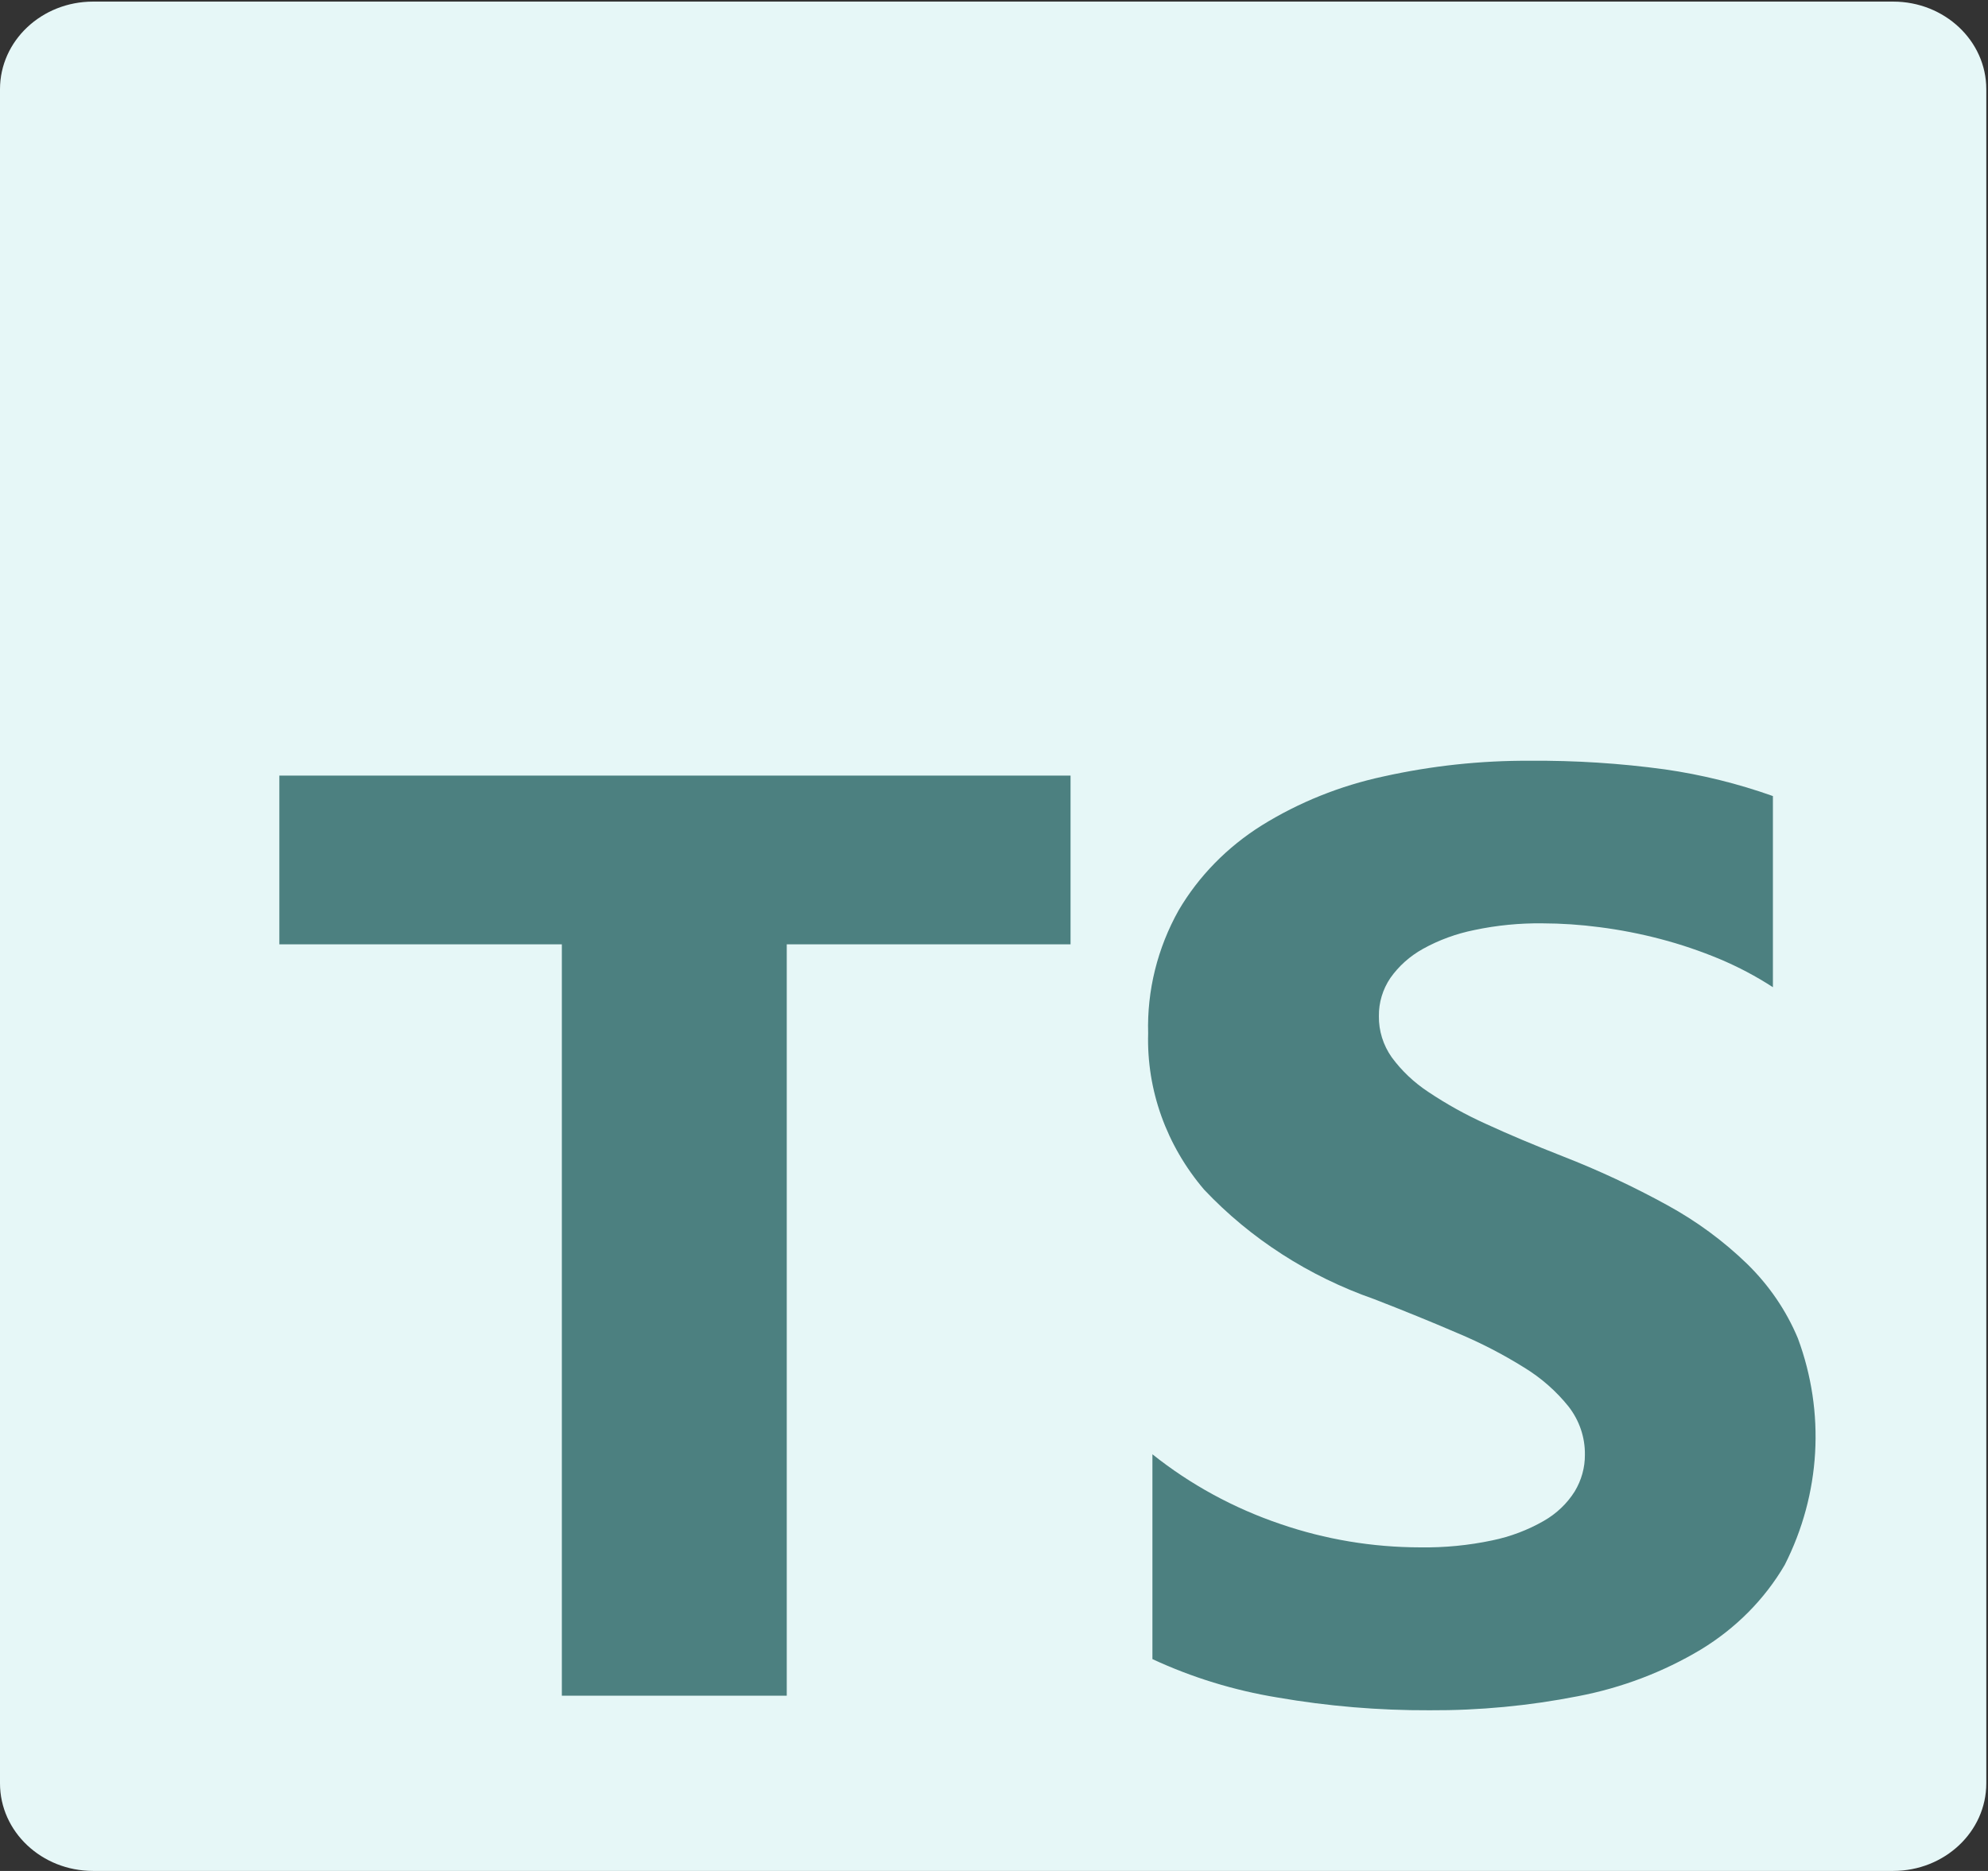 <svg fill="none" xmlns="http://www.w3.org/2000/svg" viewBox="0 -0.03 37.22 35.03">
<rect x="0" y="-0.03" width="37.22" height="35.03" fill="#333333" stroke="none"/>
<path d="M35.445 0H1.742C0.78 0 0 0.734 0 1.64V33.36C0 34.266 0.78 35 1.742 35H35.445C36.407 35 37.188 34.266 37.188 33.36V1.64C37.188 0.734 36.407 0 35.445 0Z" fill="#E6F7F7"/>
<path fill-rule="evenodd" clip-rule="evenodd" d="M21.576 27.199V31.034C22.316 31.378 23.105 31.62 23.918 31.753C24.858 31.916 25.812 31.996 26.768 31.992C27.7 31.997 28.63 31.908 29.542 31.729C30.36 31.573 31.142 31.276 31.846 30.854C32.5 30.456 33.039 29.913 33.414 29.271C34.087 27.943 34.176 26.418 33.661 25.029C33.444 24.509 33.121 24.035 32.709 23.633C32.267 23.205 31.766 22.836 31.218 22.536C30.587 22.189 29.931 21.882 29.256 21.619C28.725 21.411 28.247 21.21 27.822 21.014C27.444 20.844 27.083 20.643 26.742 20.415C26.475 20.239 26.243 20.02 26.057 19.767C25.896 19.539 25.812 19.269 25.816 18.995C25.813 18.742 25.887 18.494 26.031 18.281C26.188 18.058 26.396 17.872 26.641 17.736C26.94 17.57 27.266 17.451 27.605 17.383C28.022 17.295 28.448 17.253 28.875 17.258C29.234 17.259 29.592 17.283 29.948 17.33C30.332 17.379 30.712 17.453 31.085 17.551C31.464 17.65 31.835 17.776 32.195 17.926C32.544 18.073 32.878 18.249 33.193 18.454V14.875C32.538 14.642 31.859 14.474 31.167 14.375C30.332 14.261 29.488 14.207 28.644 14.214C27.721 14.209 26.801 14.308 25.902 14.508C25.091 14.682 24.319 14.992 23.623 15.424C22.977 15.829 22.444 16.373 22.068 17.012C21.67 17.722 21.473 18.517 21.496 19.319C21.466 20.38 21.838 21.416 22.544 22.244C23.41 23.161 24.502 23.865 25.724 24.293C26.282 24.509 26.802 24.721 27.285 24.929C27.721 25.111 28.139 25.327 28.536 25.575C28.857 25.771 29.138 26.019 29.368 26.306C29.57 26.567 29.677 26.882 29.673 27.205C29.675 27.447 29.609 27.685 29.482 27.895C29.34 28.121 29.142 28.31 28.904 28.446C28.606 28.617 28.28 28.741 27.94 28.811C27.496 28.905 27.042 28.949 26.588 28.942C25.696 28.941 24.811 28.793 23.973 28.505C23.097 28.208 22.285 27.765 21.576 27.199ZM14.73 17.651H20.043V14.492H5.23V17.651H10.519V31.719H14.73V17.651Z" fill="#4C8080"/>
</svg>